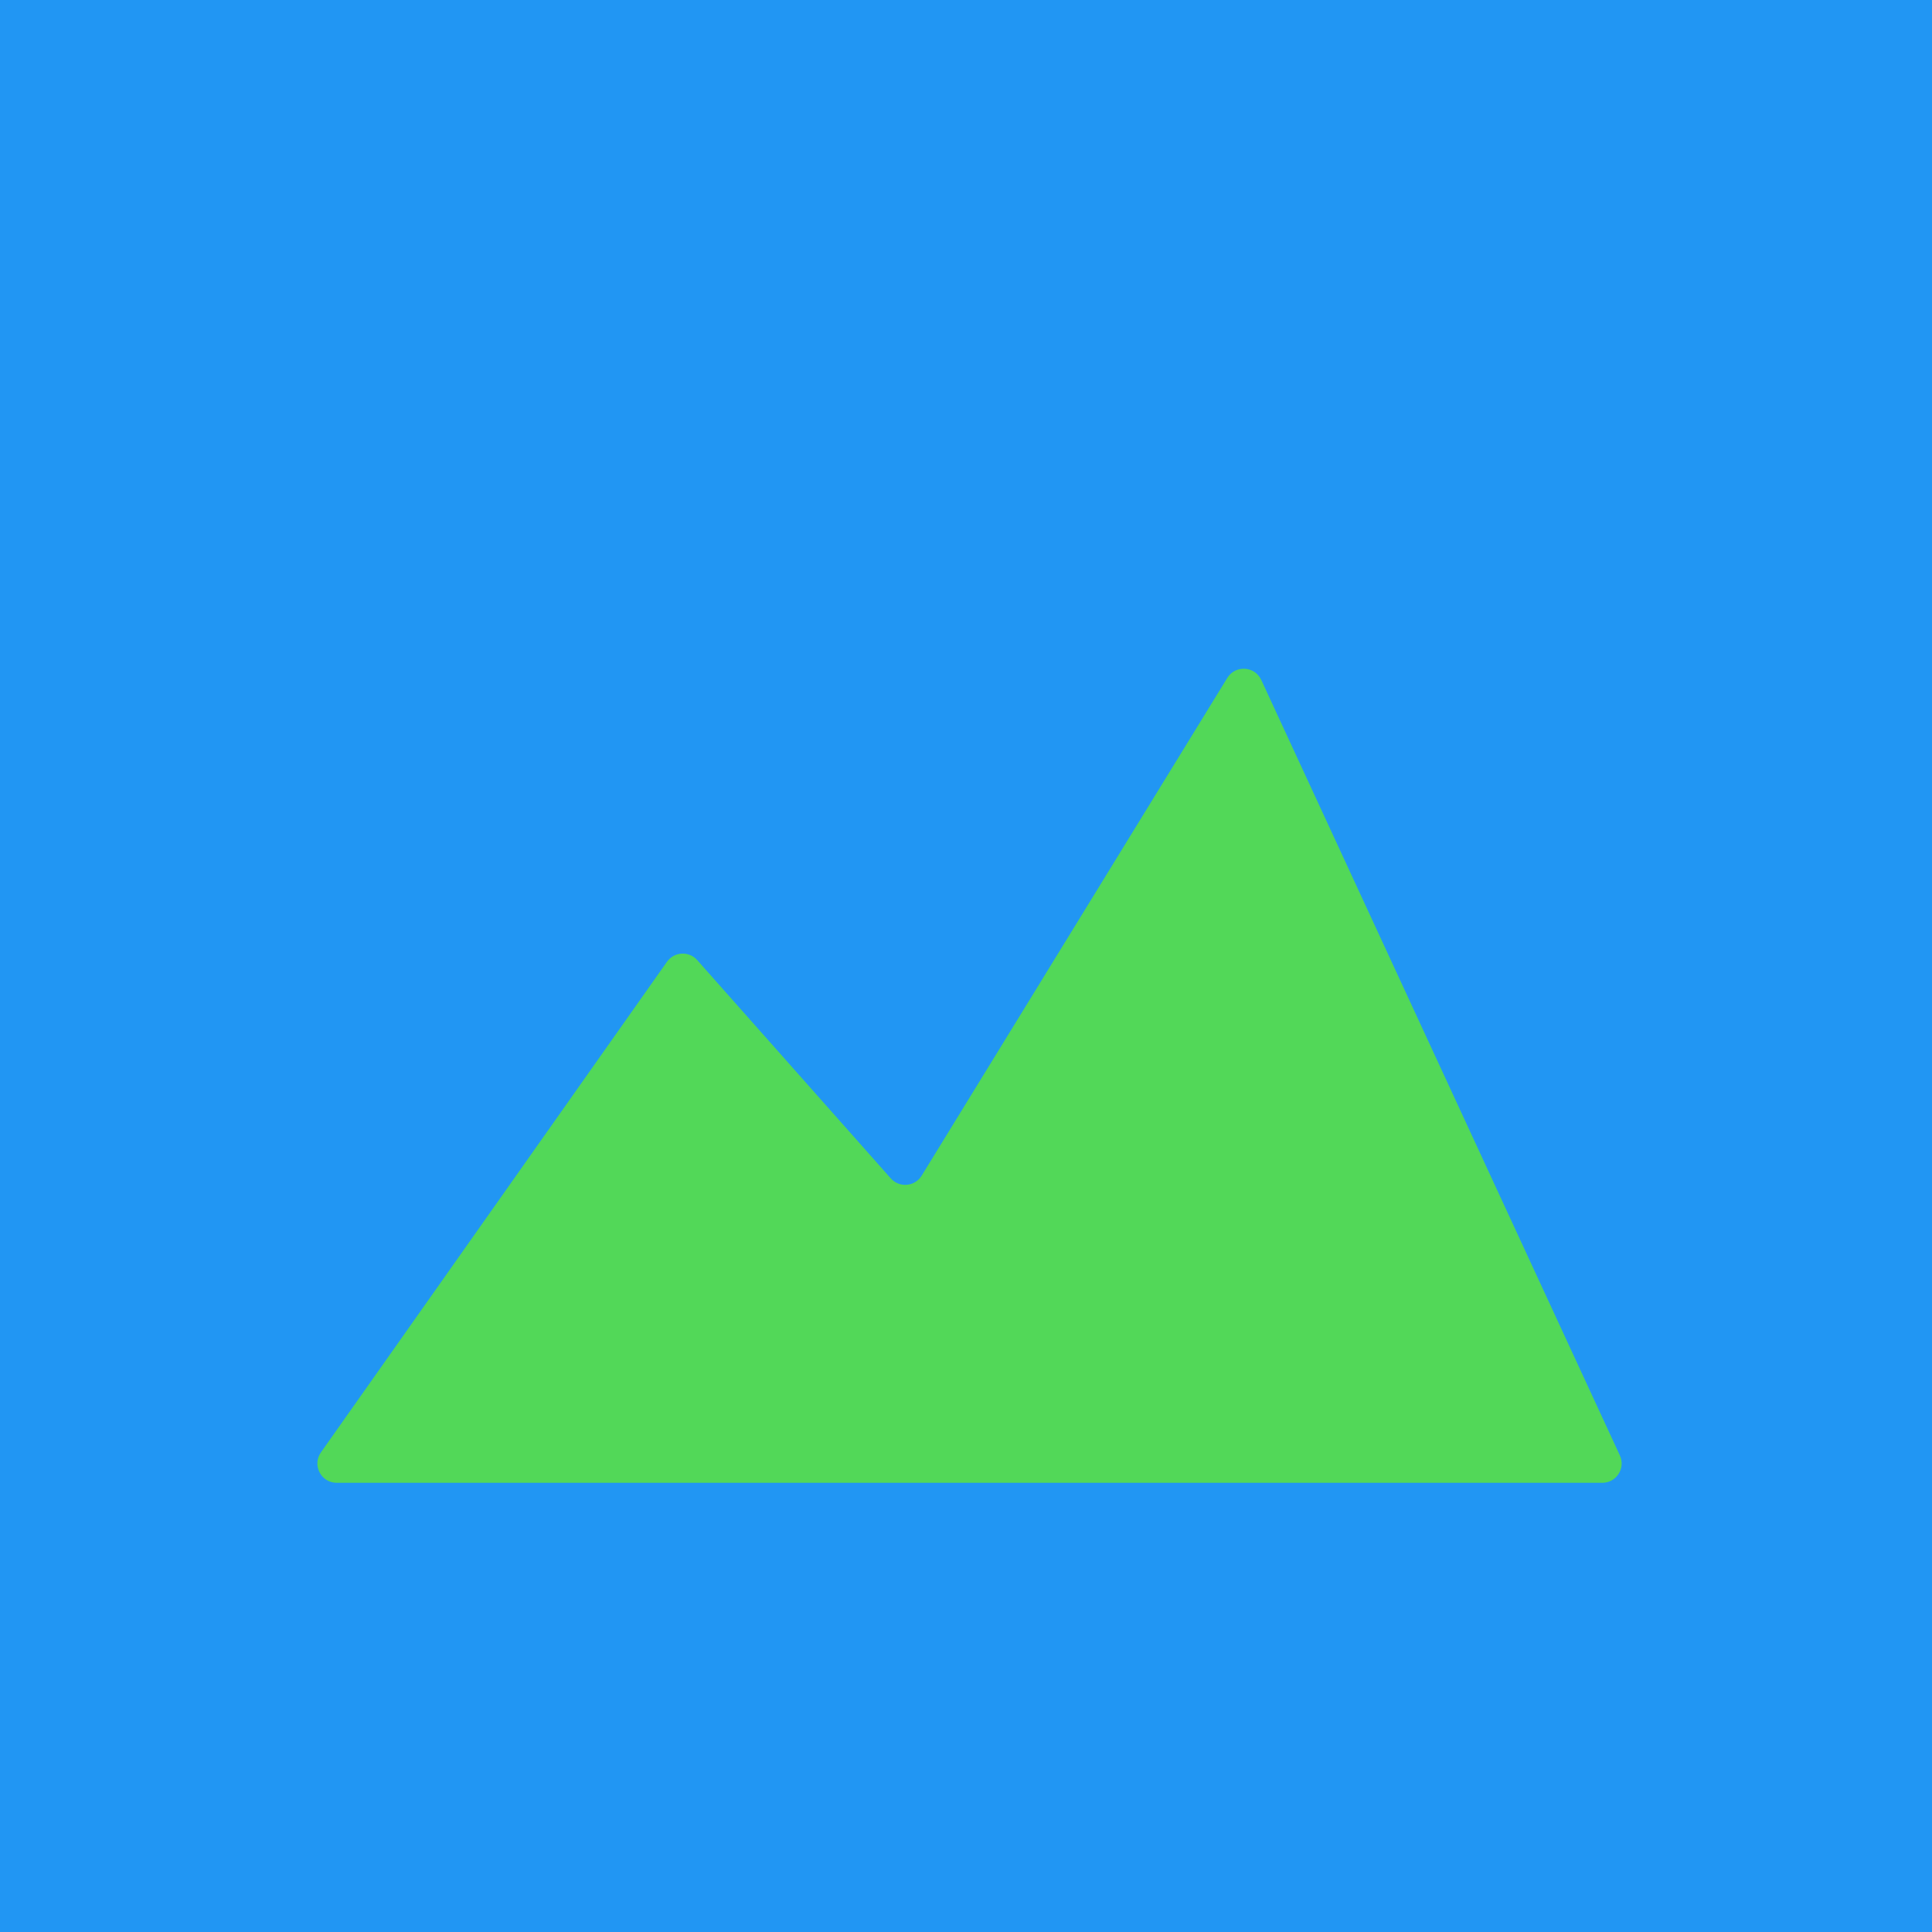 <svg width="200" height="200" viewBox="0 0 200 200" fill="none" xmlns="http://www.w3.org/2000/svg">
<g clip-path="url(#clip0_307_298)">
<rect width="200" height="200" fill="#2196F3"/>
<g filter="url(#filter0_d_307_298)">
<path d="M69.045 89.563L33.224 140.347C32.289 141.672 33.237 143.5 34.858 143.5H165.872C167.332 143.5 168.3 141.986 167.687 140.661L130.567 60.388C129.897 58.939 127.882 58.82 127.047 60.181L95.411 111.702C94.709 112.846 93.101 112.986 92.21 111.982L72.175 89.389C71.32 88.424 69.788 88.51 69.045 89.563Z" fill="#52D858"/>
</g>
</g>
<defs>
<filter id="filter0_d_307_298" x="-27.145" y="9.227" width="255.019" height="204.273" filterUnits="userSpaceOnUse" color-interpolation-filters="sRGB">
<feFlood flood-opacity="0" result="BackgroundImageFix"/>
<feColorMatrix in="SourceAlpha" type="matrix" values="0 0 0 0 0 0 0 0 0 0 0 0 0 0 0 0 0 0 127 0" result="hardAlpha"/>
<feOffset dy="10"/>
<feGaussianBlur stdDeviation="30"/>
<feComposite in2="hardAlpha" operator="out"/>
<feColorMatrix type="matrix" values="0 0 0 0 0 0 0 0 0 0 0 0 0 0 0 0 0 0 0.2 0"/>
<feBlend mode="normal" in2="BackgroundImageFix" result="effect1_dropShadow_307_298"/>
<feBlend mode="normal" in="SourceGraphic" in2="effect1_dropShadow_307_298" result="shape"/>
</filter>
<clipPath id="clip0_307_298">
<rect width="200" height="200" fill="white"/>
</clipPath>
</defs>
</svg>
